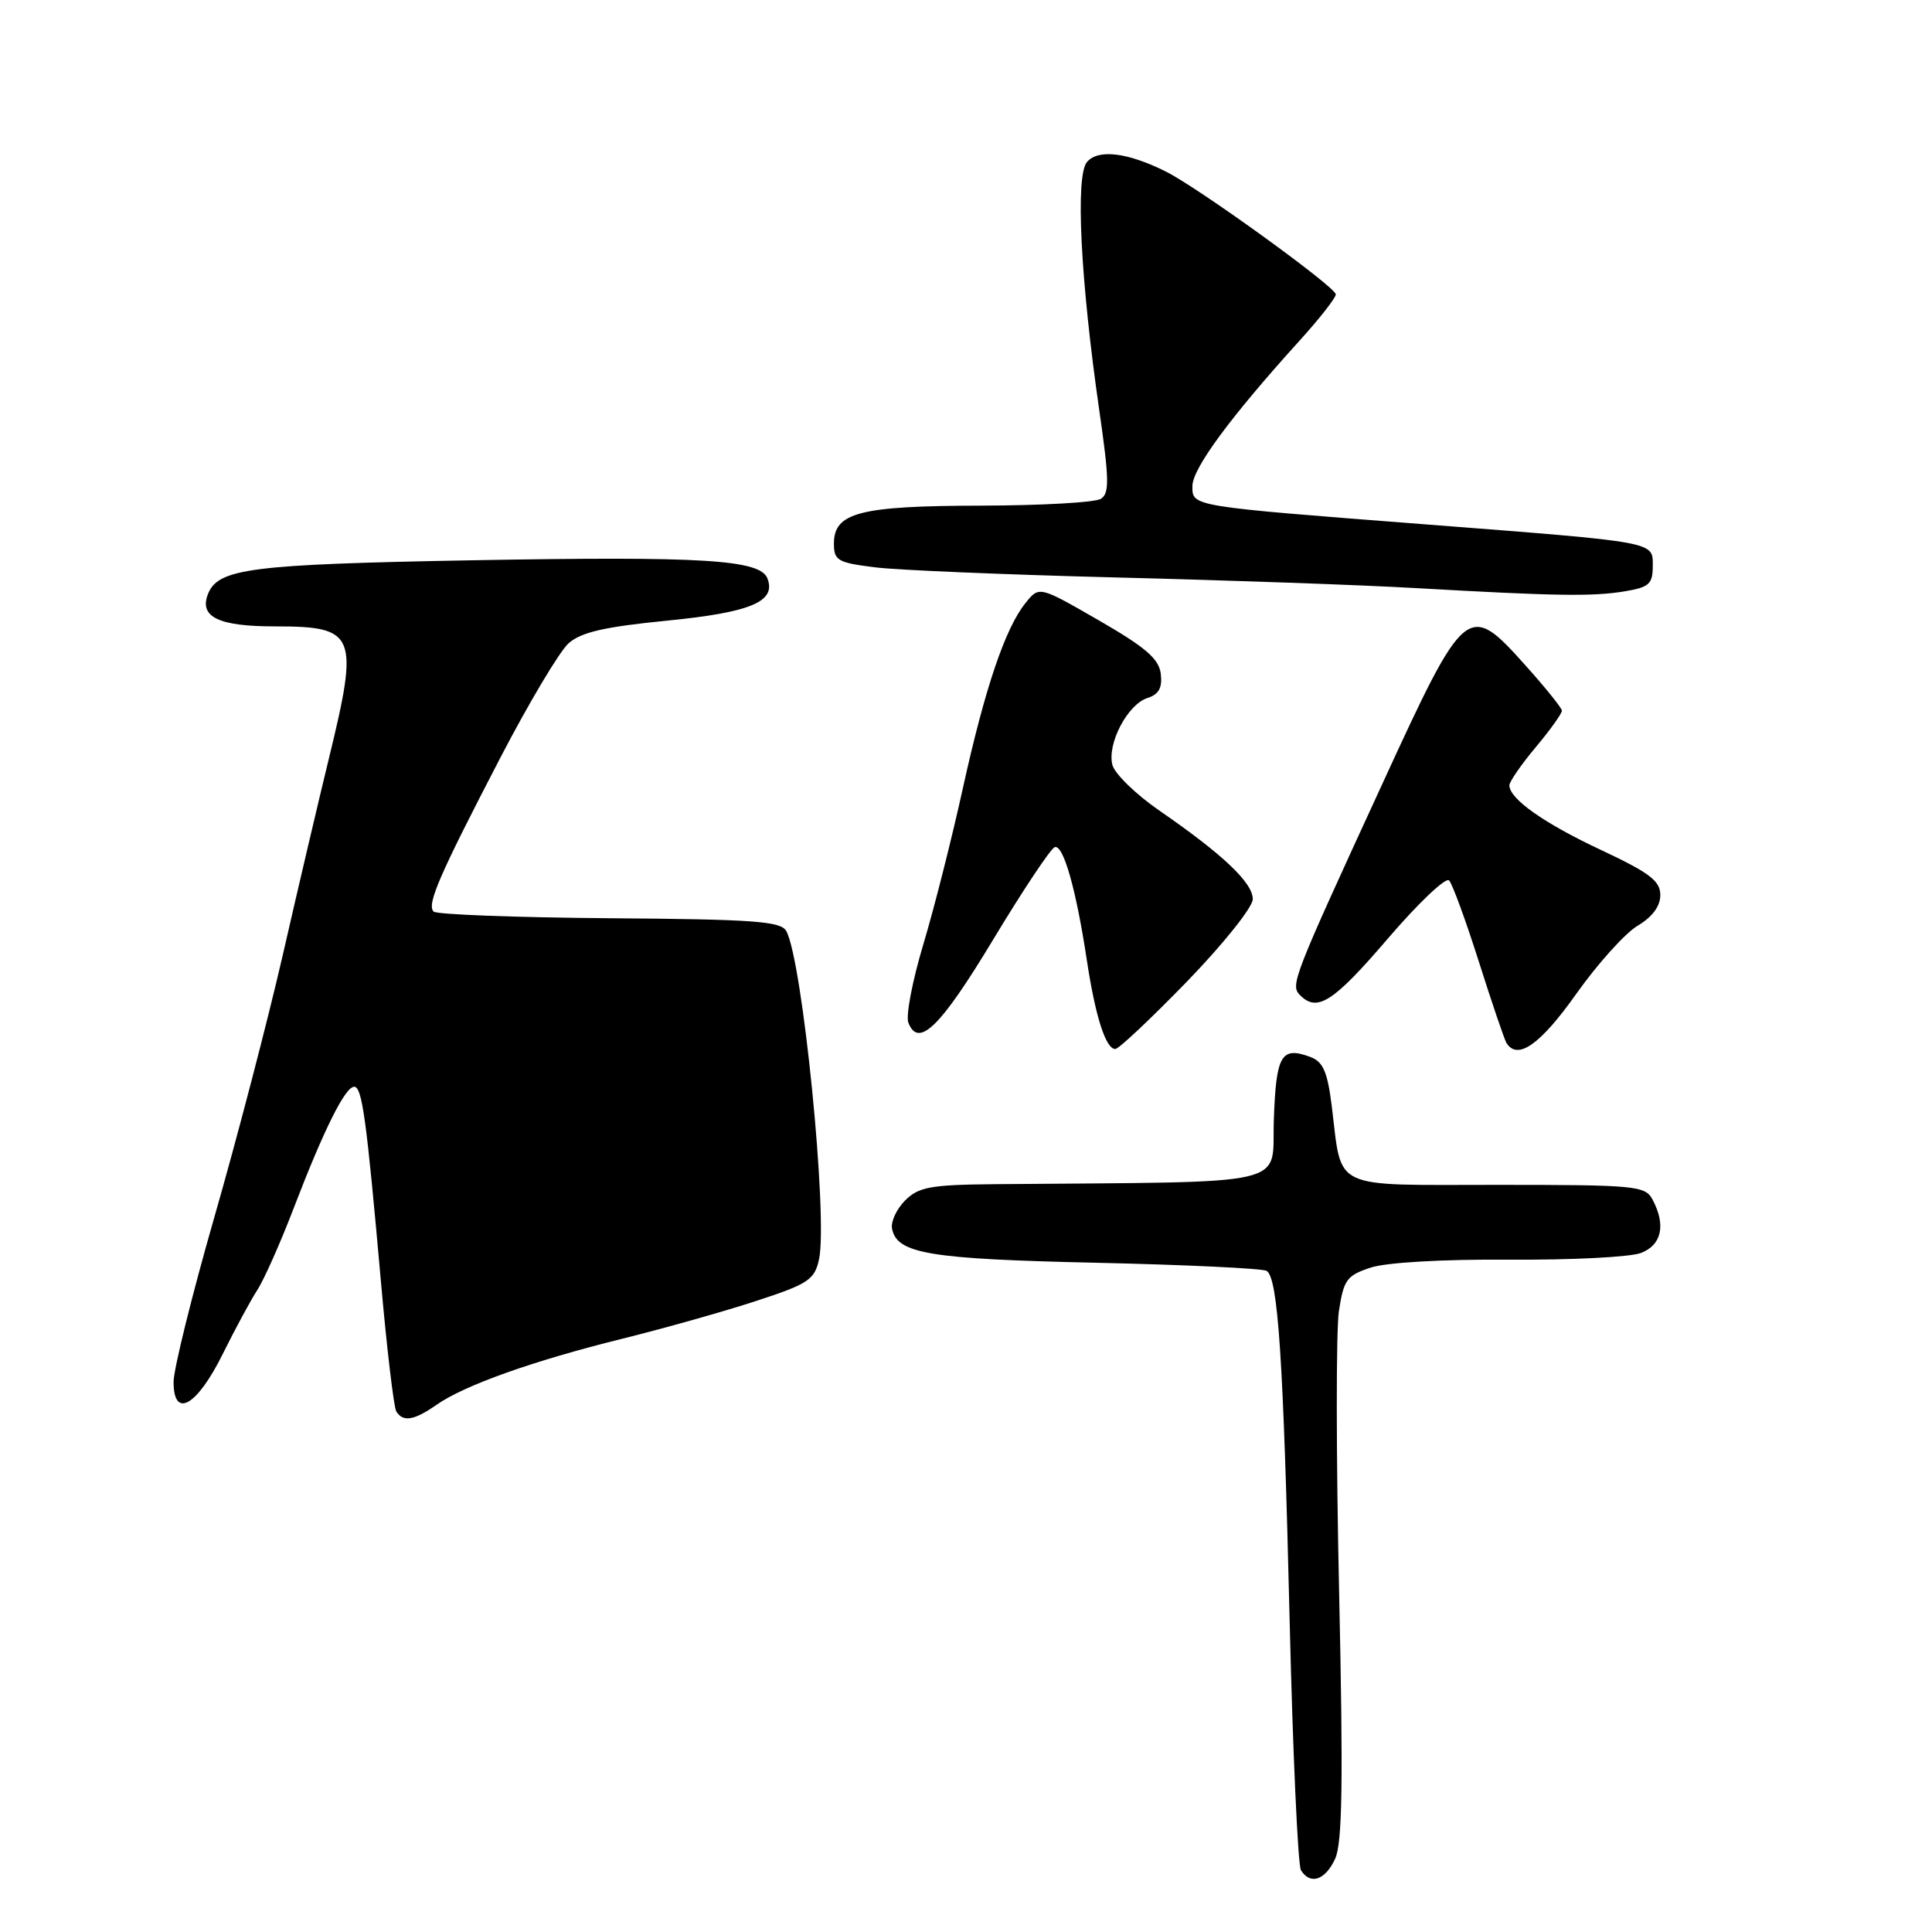 <?xml version="1.0" encoding="UTF-8" standalone="no"?>
<!DOCTYPE svg PUBLIC "-//W3C//DTD SVG 1.1//EN" "http://www.w3.org/Graphics/SVG/1.1/DTD/svg11.dtd" >
<svg xmlns="http://www.w3.org/2000/svg" xmlns:xlink="http://www.w3.org/1999/xlink" version="1.1" viewBox="0 0 256 256">
 <g >
 <path fill="currentColor"
d=" M 176.92 246.28 C 177.87 244.19 177.99 236.04 177.44 210.96 C 177.04 193.03 177.03 176.28 177.41 173.74 C 178.04 169.58 178.45 169.01 181.60 167.97 C 183.68 167.28 191.14 166.85 199.97 166.91 C 208.15 166.97 216.00 166.57 217.42 166.03 C 220.19 164.98 220.77 162.31 218.96 158.93 C 218.00 157.12 216.69 157.00 198.44 157.00 C 176.10 157.00 177.87 157.84 176.47 146.61 C 175.90 142.01 175.32 140.68 173.62 140.05 C 169.77 138.62 169.09 139.78 168.79 148.34 C 168.47 157.38 172.03 156.56 131.75 156.91 C 123.30 156.99 121.72 157.28 119.94 159.06 C 118.80 160.20 118.02 161.88 118.20 162.80 C 118.84 166.12 123.09 166.83 145.19 167.32 C 157.12 167.59 167.31 168.07 167.84 168.40 C 169.35 169.34 170.06 180.12 170.88 214.56 C 171.30 232.19 171.98 247.15 172.38 247.81 C 173.62 249.81 175.61 249.14 176.92 246.28 Z  M 57.85 186.14 C 61.55 183.55 70.63 180.32 82.45 177.39 C 87.98 176.02 95.96 173.77 100.18 172.39 C 107.10 170.13 107.93 169.58 108.52 166.89 C 109.74 161.34 106.34 127.21 104.18 123.36 C 103.46 122.07 99.84 121.81 80.75 121.67 C 68.33 121.57 57.85 121.18 57.46 120.79 C 56.52 119.86 58.16 116.07 66.33 100.34 C 70.09 93.11 74.14 86.32 75.33 85.25 C 76.99 83.77 80.08 83.06 88.38 82.24 C 99.51 81.14 102.87 79.72 101.69 76.65 C 100.74 74.15 93.18 73.69 62.56 74.24 C 33.09 74.78 28.86 75.32 27.54 78.76 C 26.39 81.76 28.99 83.00 36.42 83.00 C 47.19 83.00 47.60 84.00 43.58 100.50 C 42.24 106.00 39.49 117.70 37.48 126.50 C 35.46 135.30 31.37 150.96 28.40 161.29 C 25.43 171.63 23.00 181.45 23.00 183.12 C 23.00 188.07 26.09 186.32 29.50 179.44 C 31.15 176.11 33.22 172.28 34.09 170.94 C 34.97 169.60 37.16 164.68 38.95 160.00 C 42.92 149.66 45.74 144.00 46.93 144.00 C 47.98 144.00 48.55 148.14 50.47 169.77 C 51.26 178.72 52.18 186.48 52.51 187.02 C 53.41 188.47 54.87 188.22 57.85 186.14 Z  M 157.31 130.03 C 162.12 125.06 166.00 120.20 166.00 119.14 C 166.00 116.97 162.06 113.23 153.64 107.42 C 150.52 105.27 147.71 102.54 147.40 101.36 C 146.67 98.56 149.41 93.32 152.05 92.49 C 153.55 92.01 154.03 91.14 153.81 89.29 C 153.57 87.30 151.81 85.78 145.60 82.20 C 137.70 77.65 137.70 77.65 135.91 79.87 C 133.20 83.21 130.50 91.20 127.57 104.51 C 126.12 111.10 123.77 120.40 122.33 125.18 C 120.90 129.95 120.01 134.59 120.36 135.50 C 121.69 138.95 124.61 136.10 131.58 124.53 C 135.55 117.95 139.23 112.42 139.76 112.25 C 140.90 111.87 142.60 117.87 144.01 127.22 C 145.14 134.69 146.52 139.00 147.78 139.00 C 148.24 139.00 152.52 134.96 157.31 130.03 Z  M 208.85 131.71 C 211.69 127.70 215.36 123.63 217.00 122.66 C 218.94 121.51 220.00 120.08 220.00 118.60 C 220.00 116.73 218.59 115.65 212.17 112.64 C 204.59 109.09 200.00 105.85 200.00 104.06 C 200.00 103.58 201.57 101.30 203.50 99.00 C 205.43 96.70 206.98 94.52 206.96 94.16 C 206.93 93.79 204.74 91.07 202.08 88.11 C 194.52 79.66 194.15 79.97 183.23 103.73 C 171.20 129.87 170.94 130.54 172.29 131.89 C 174.55 134.15 176.68 132.78 183.86 124.41 C 187.91 119.68 191.58 116.20 192.01 116.66 C 192.45 117.12 194.22 121.97 195.96 127.44 C 197.69 132.90 199.34 137.74 199.61 138.19 C 201.07 140.55 204.09 138.43 208.85 131.71 Z  M 215.25 78.36 C 218.53 77.82 219.00 77.39 219.00 74.98 C 219.00 71.74 219.71 71.87 189.00 69.49 C 157.60 67.06 158.00 67.13 158.00 64.41 C 158.00 62.09 162.99 55.31 172.17 45.17 C 174.83 42.24 177.00 39.47 177.00 39.01 C 177.00 38.04 158.87 24.93 154.50 22.74 C 149.41 20.19 145.48 19.72 144.02 21.48 C 142.48 23.33 143.17 37.10 145.66 54.37 C 146.98 63.52 147.02 65.38 145.87 66.10 C 145.11 66.58 137.97 66.98 130.00 67.00 C 113.90 67.03 110.50 67.91 110.50 72.03 C 110.50 74.28 111.00 74.56 116.00 75.18 C 119.03 75.55 133.43 76.15 148.00 76.52 C 162.57 76.88 180.35 77.51 187.50 77.92 C 206.10 78.98 211.01 79.06 215.25 78.36 Z "/>
</g>
</svg>